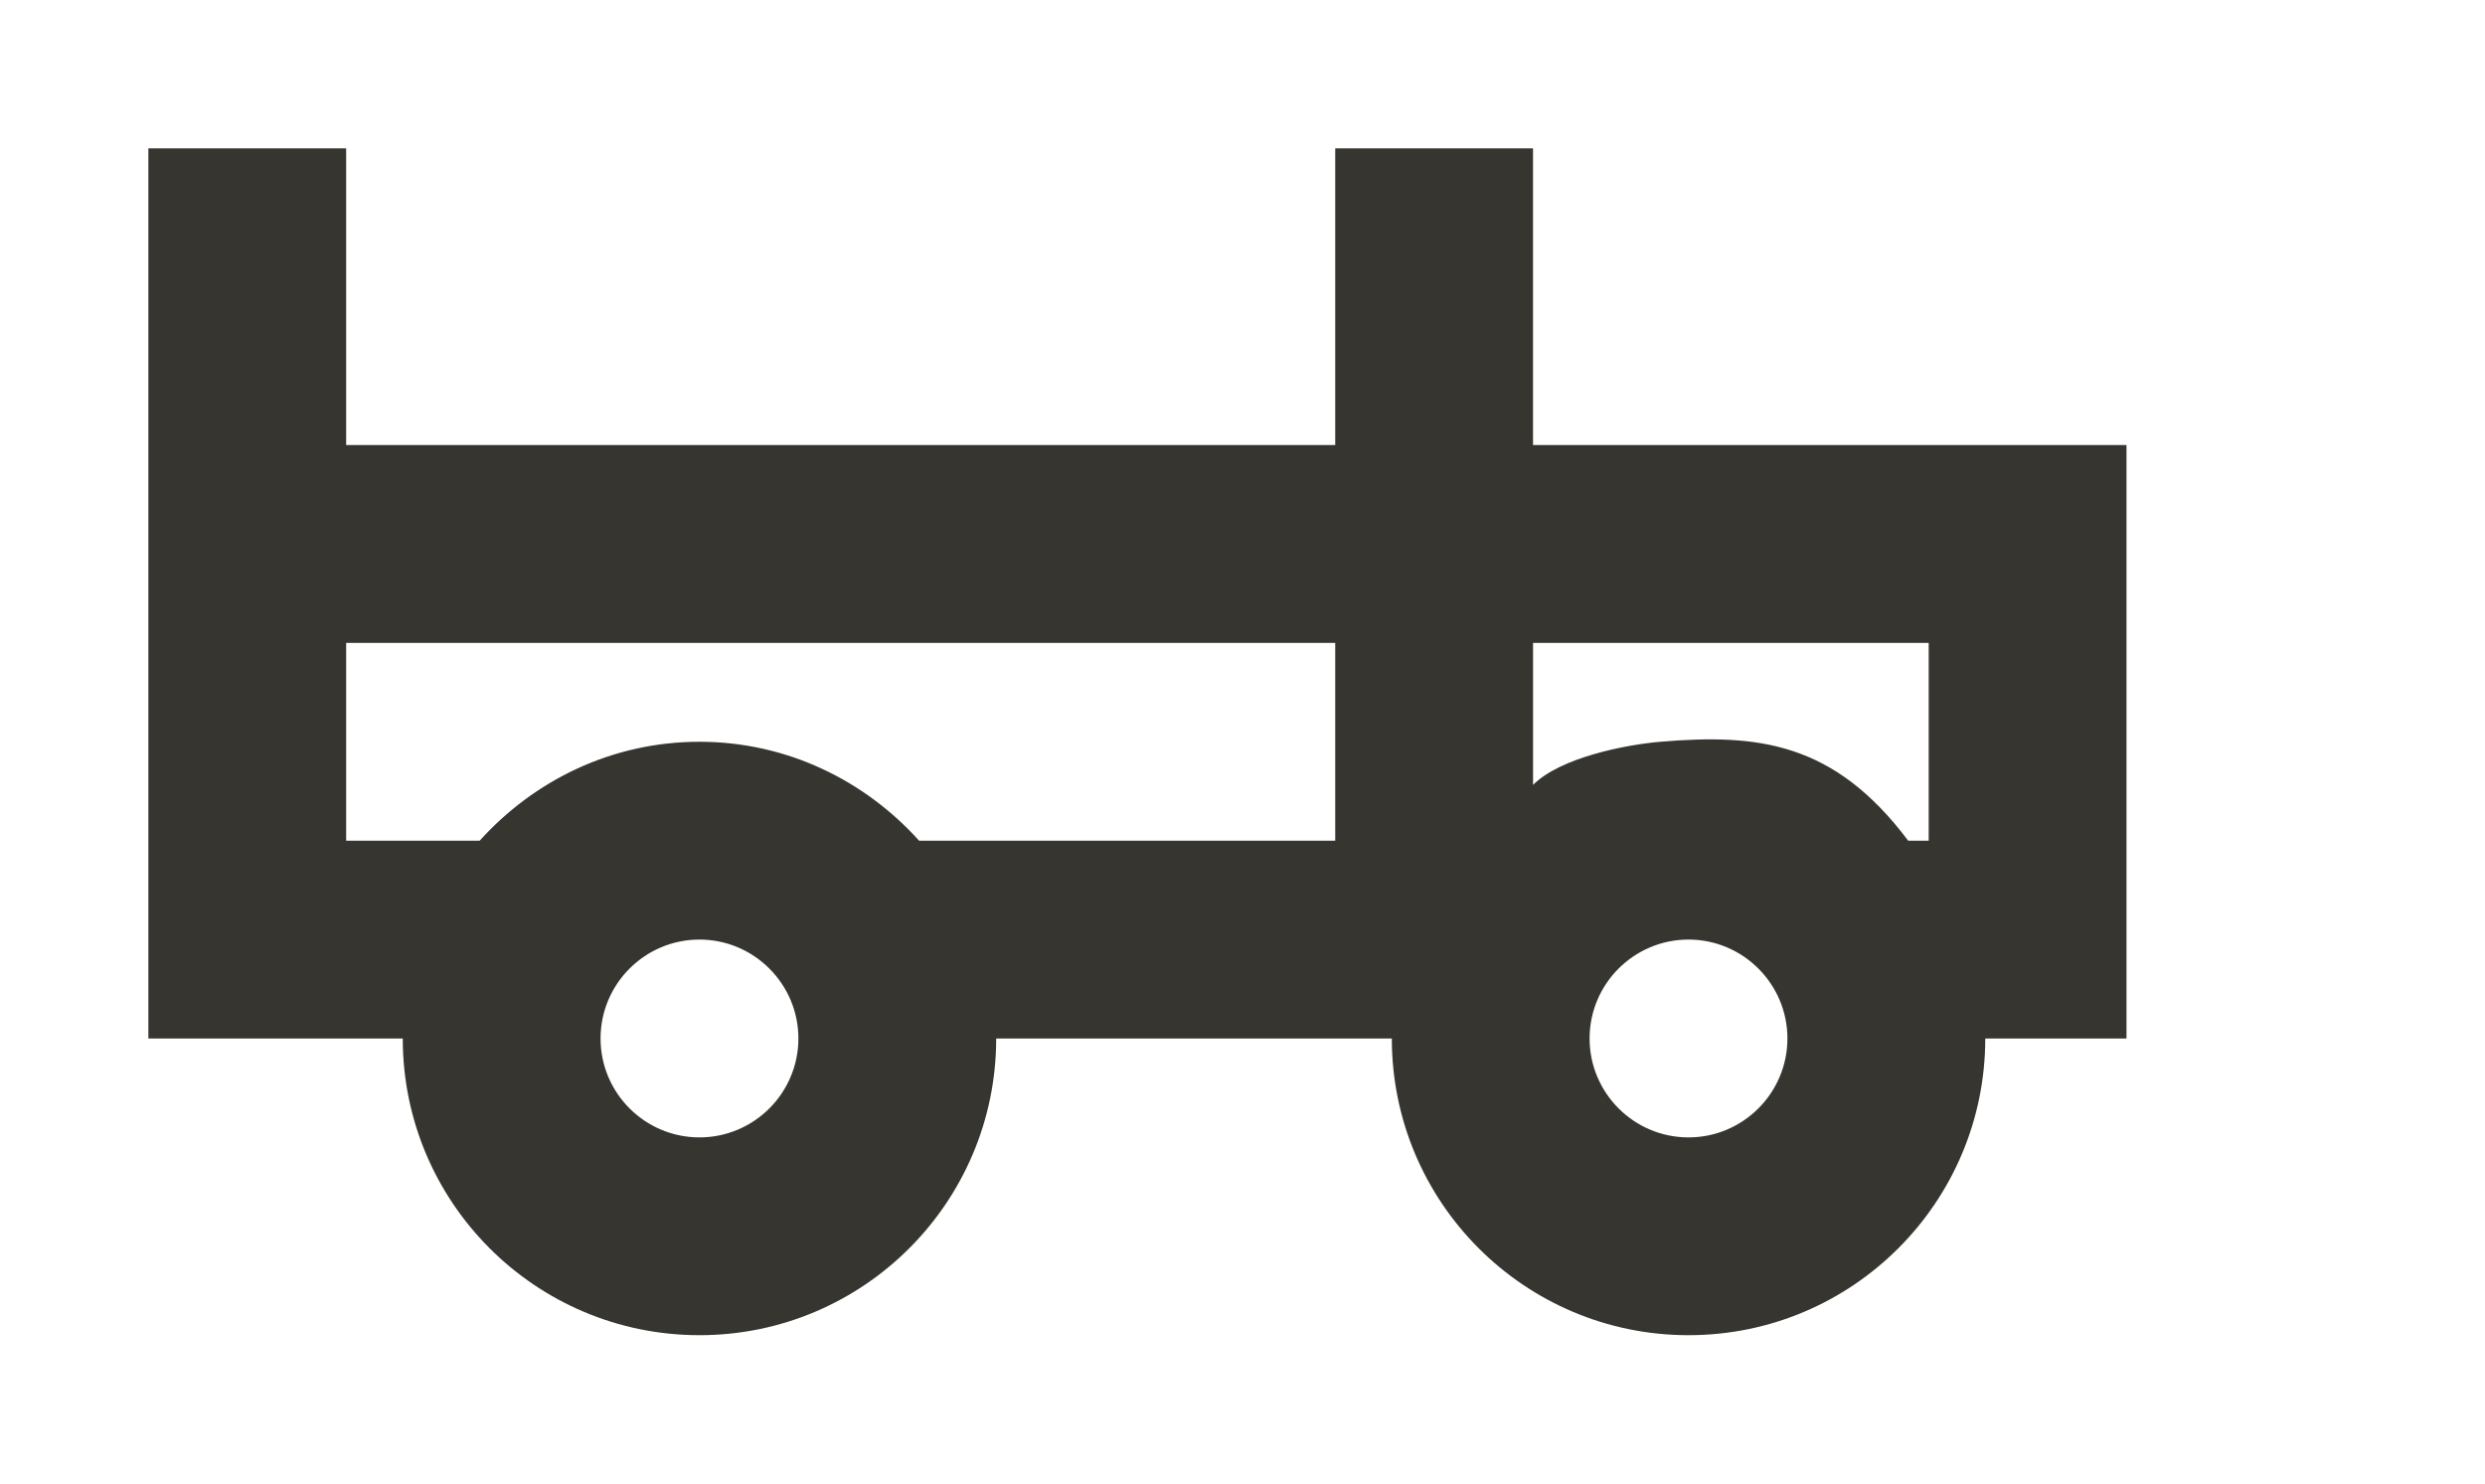 <!-- Generated by IcoMoon.io -->
<svg version="1.1" xmlns="http://www.w3.org/2000/svg" width="67" height="40" viewBox="0 0 67 40">
<title>mp-car-4</title>
<path fill="#37352f" d="M52 22.667h-0.552c-2.003-2.667-4.059-2.888-6.685-2.667-0.936 0.080-2.693 0.424-3.429 1.163v-3.829h10.667v5.333zM45.525 30.667c-1.472 0-2.667-1.197-2.667-2.667s1.195-2.667 2.667-2.667c1.469 0 2.667 1.197 2.667 2.667s-1.197 2.667-2.667 2.667v0zM36 22.667h-11.219c-1.464-1.624-3.563-2.667-5.923-2.667s-4.461 1.043-5.925 2.667h-3.6v-5.333h26.667v5.333zM18.859 30.667c-1.472 0-2.667-1.197-2.667-2.667s1.195-2.667 2.667-2.667c1.469 0 2.667 1.197 2.667 2.667s-1.197 2.667-2.667 2.667v0zM41.333 12v-8h-5.333v8h-26.667v-8h-5.333v24h6.859c0 4.419 3.581 8 8 8 4.416 0 8-3.581 8-8h10.667c0 4.419 3.581 8 8 8 4.416 0 8-3.581 8-8h3.808v-16h-16z"></path>
</svg>
